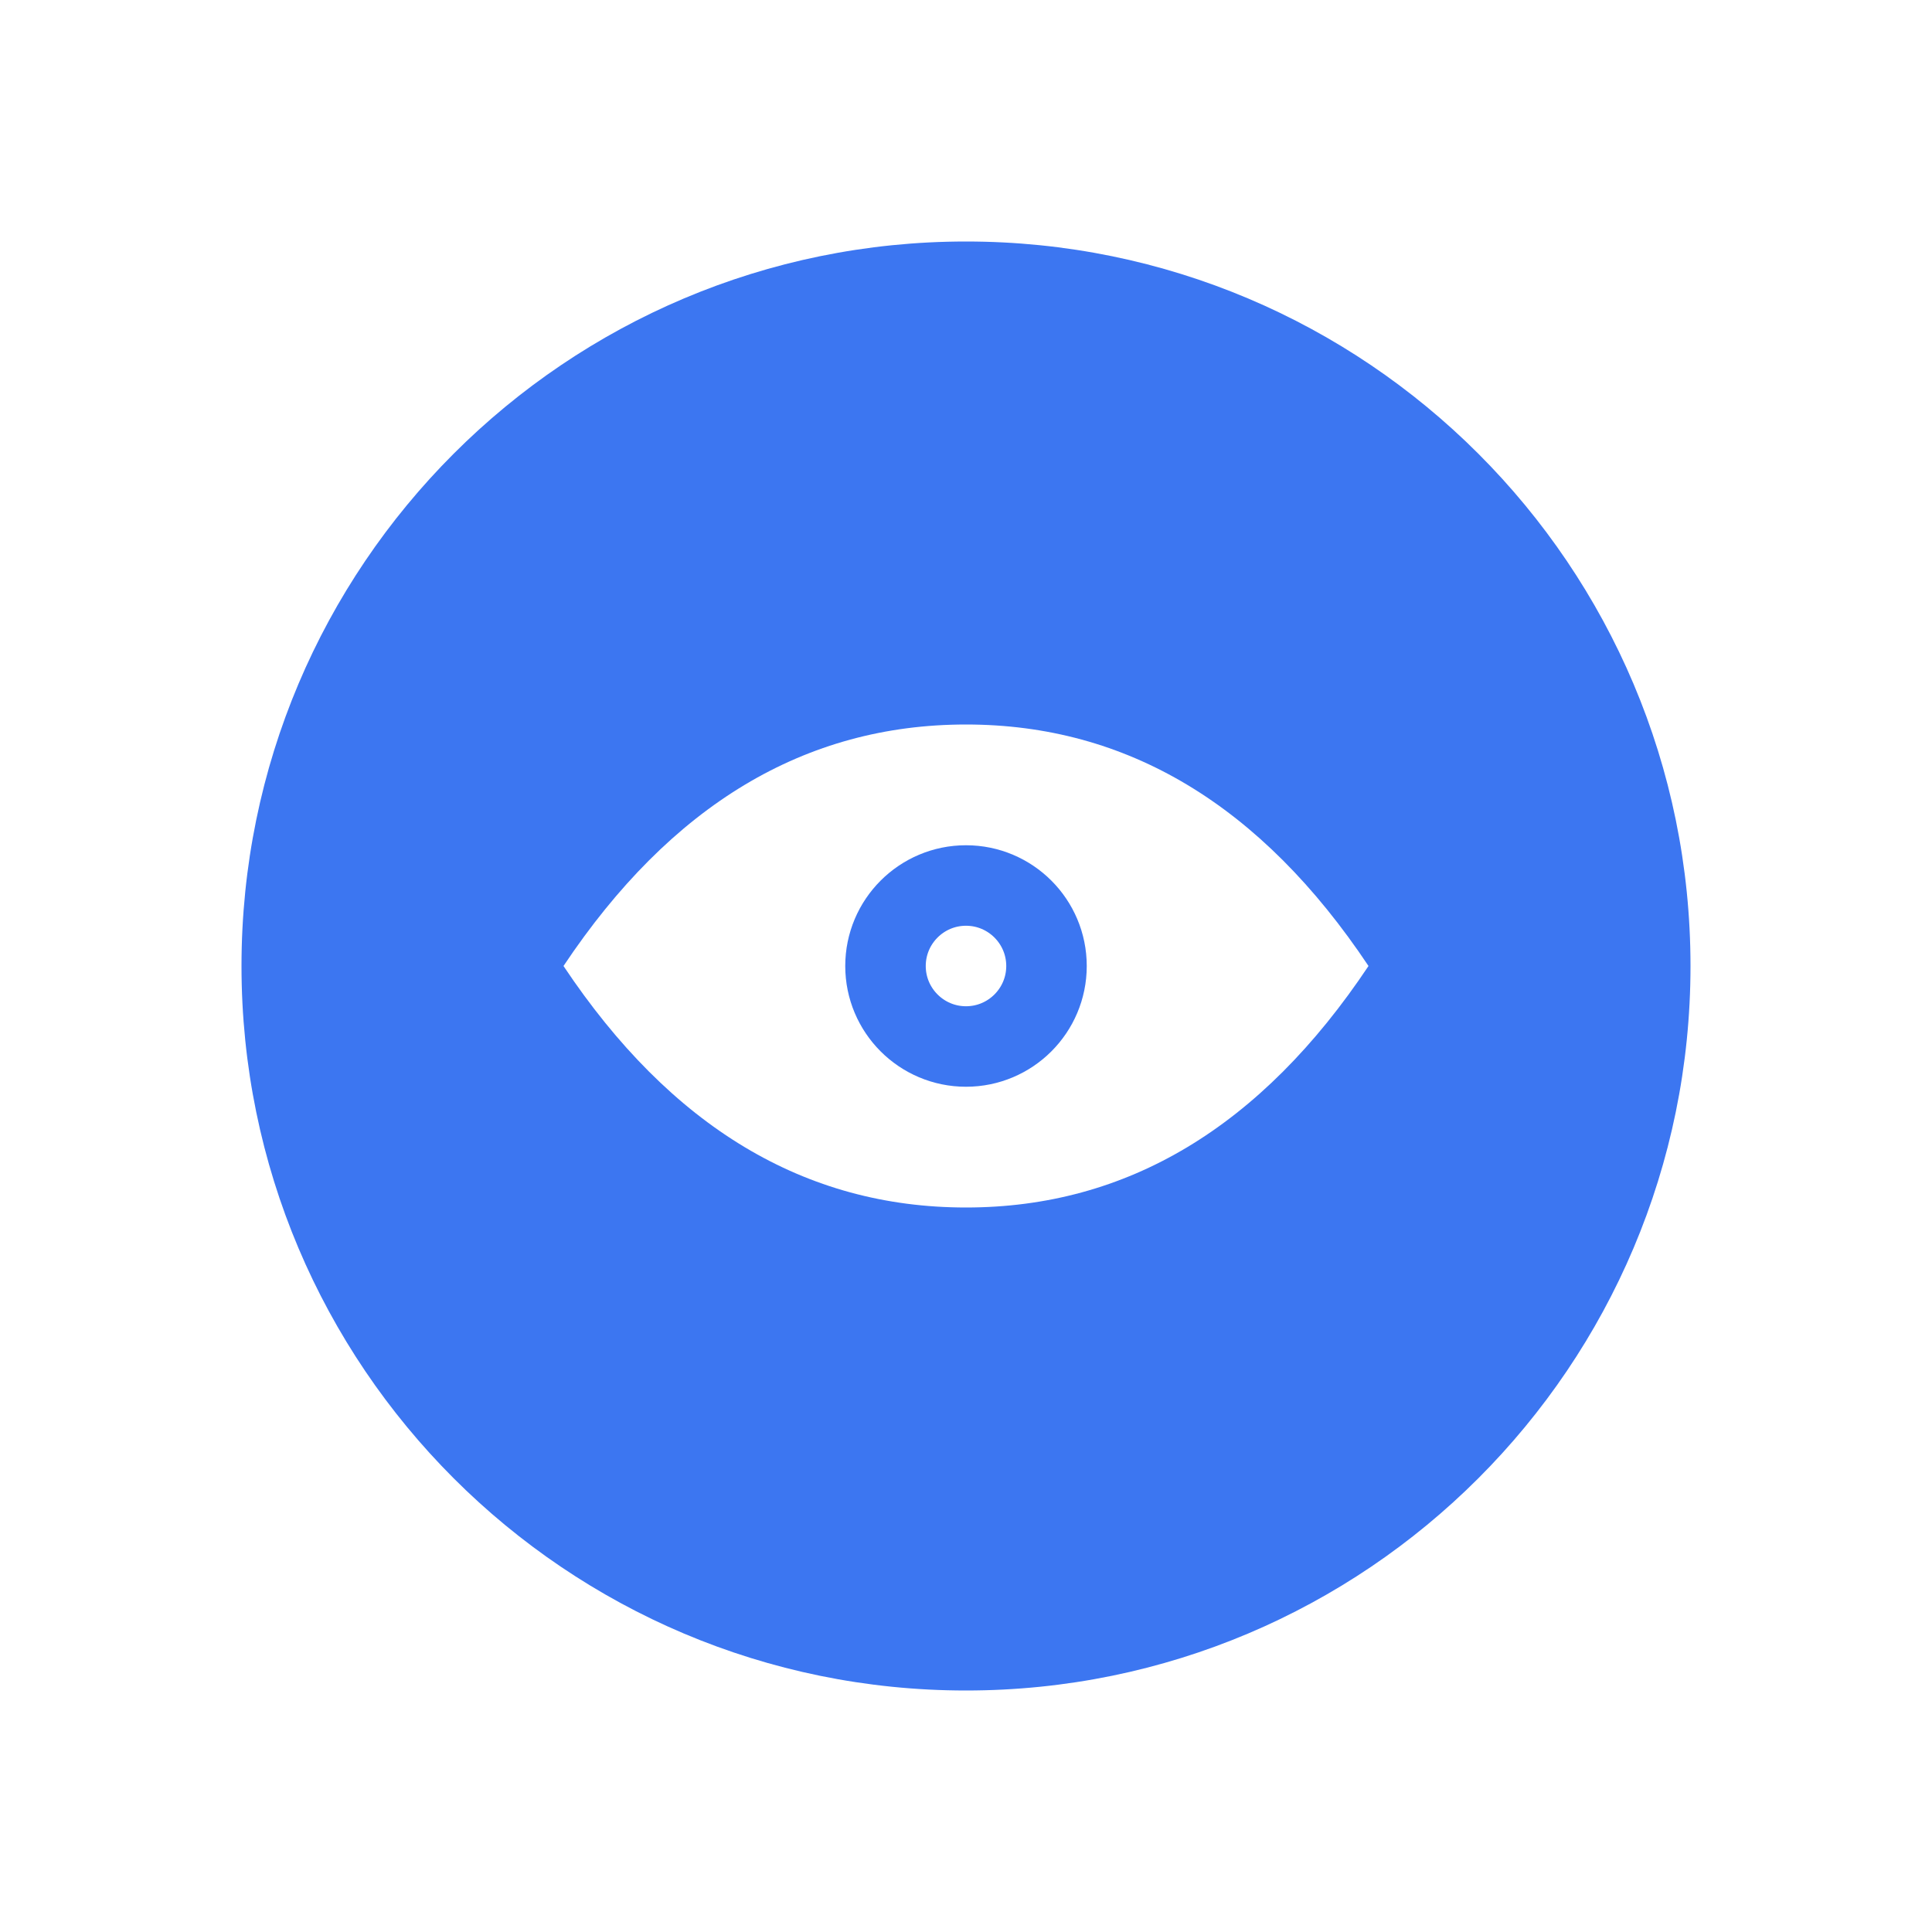 <svg width="24" height="24" viewBox="0 0 24 24" fill="none" xmlns="http://www.w3.org/2000/svg">
<rect x="0" y="0" width="24" height="24" fill="#333333" stroke="none"/>
<g clip-path="url(#clip0_323_903)">
<rect width="24" height="24" fill="white"/>
<path d="M12 21C16.971 21 21 16.971 21 12C21 7.029 16.971 3 12 3C7.029 3 3 7.029 3 12C3 16.971 7.029 21 12 21Z" fill="#3C76F1"/>
<path d="M17 12C15.666 14 14 15 12 15C10 15 8.334 14 7 12C8.334 10 10 9 12 9C14 9 15.666 10 17 12Z" fill="white"/>
<path d="M12 13C12.552 13 13 12.552 13 12C13 11.448 12.552 11 12 11C11.448 11 11 11.448 11 12C11 12.552 11.448 13 12 13Z" stroke="#3C76F1" stroke-linecap="round" stroke-linejoin="round"/>
</g>
<defs>
<clipPath id="clip0_323_903">
<rect width="24" height="24" fill="white"/>
</clipPath>
</defs>
</svg>